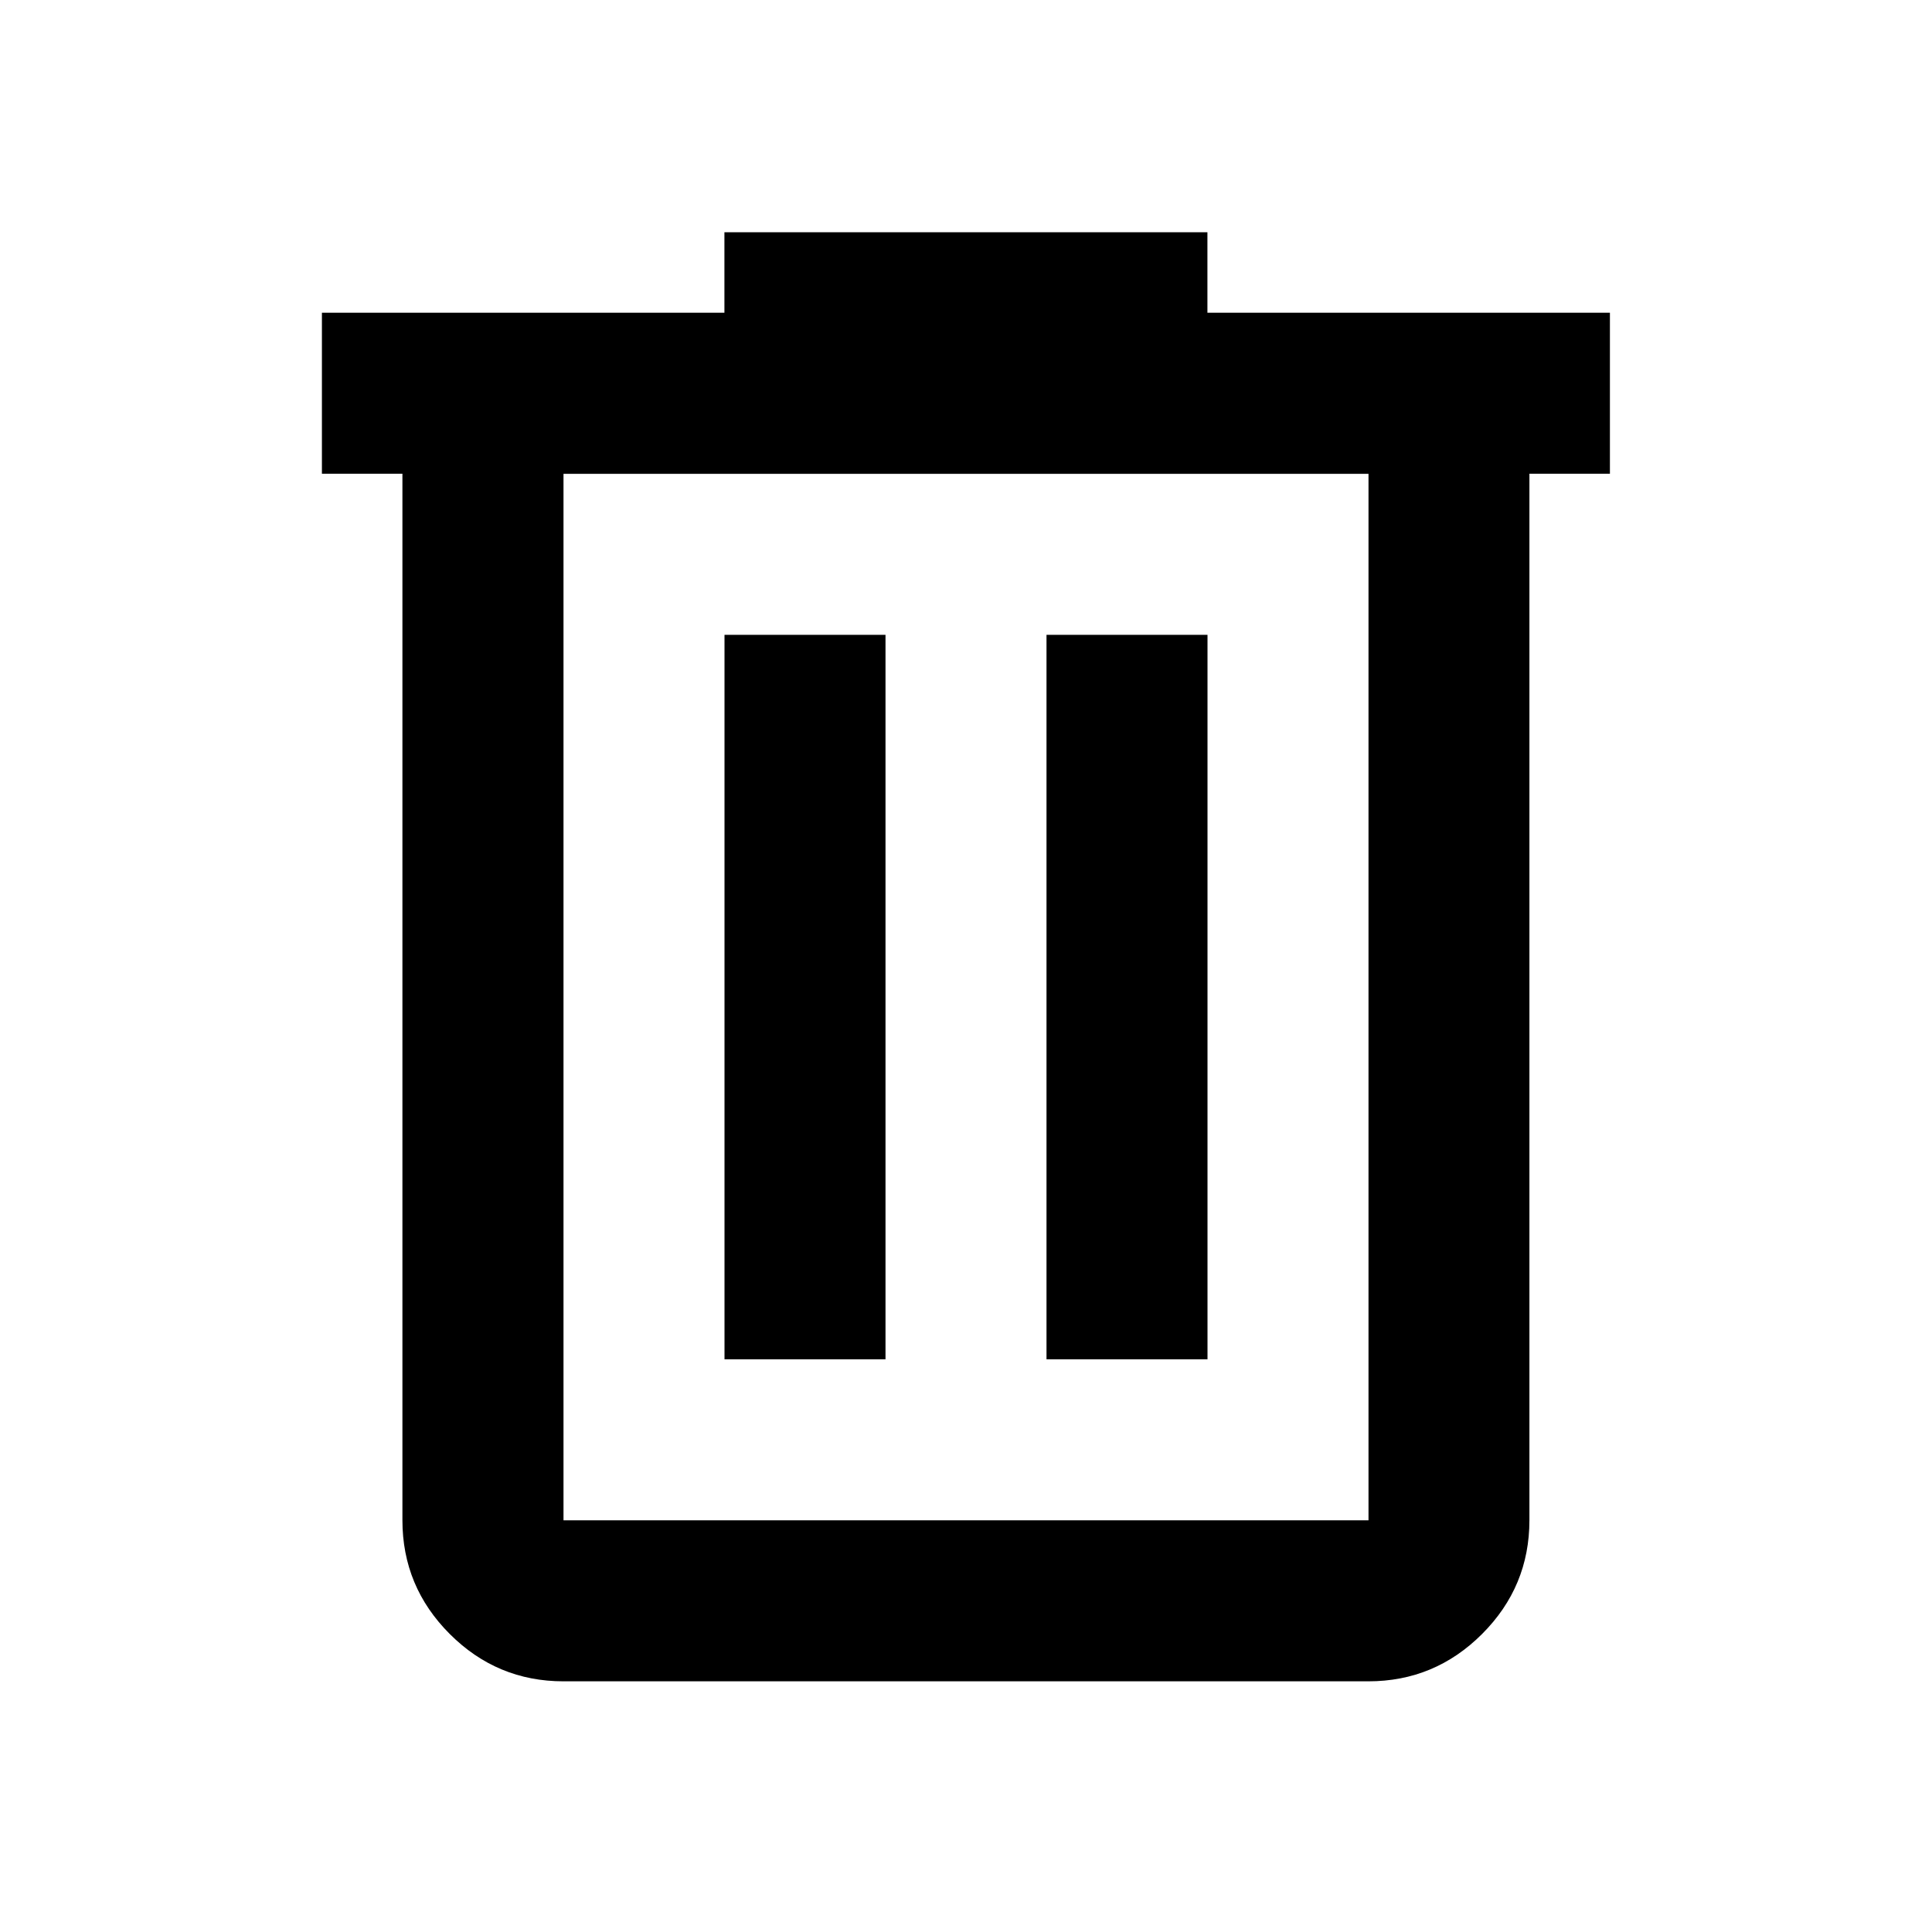 <svg viewBox="0 0 24 24" xmlns="http://www.w3.org/2000/svg"><path d="m7 20.886c-.55 0-1.021-.196-1.413-.588s-.588-.863-.588-1.413v-13h-1v-2h5v-1h6v1h5v2h-1v13c0 .55-.196 1.021-.588 1.413s-.863.588-1.413.588zm10-15h-10v13h10zm-8 11h2v-9h-2zm4 0h2v-9h-2z"/></svg>